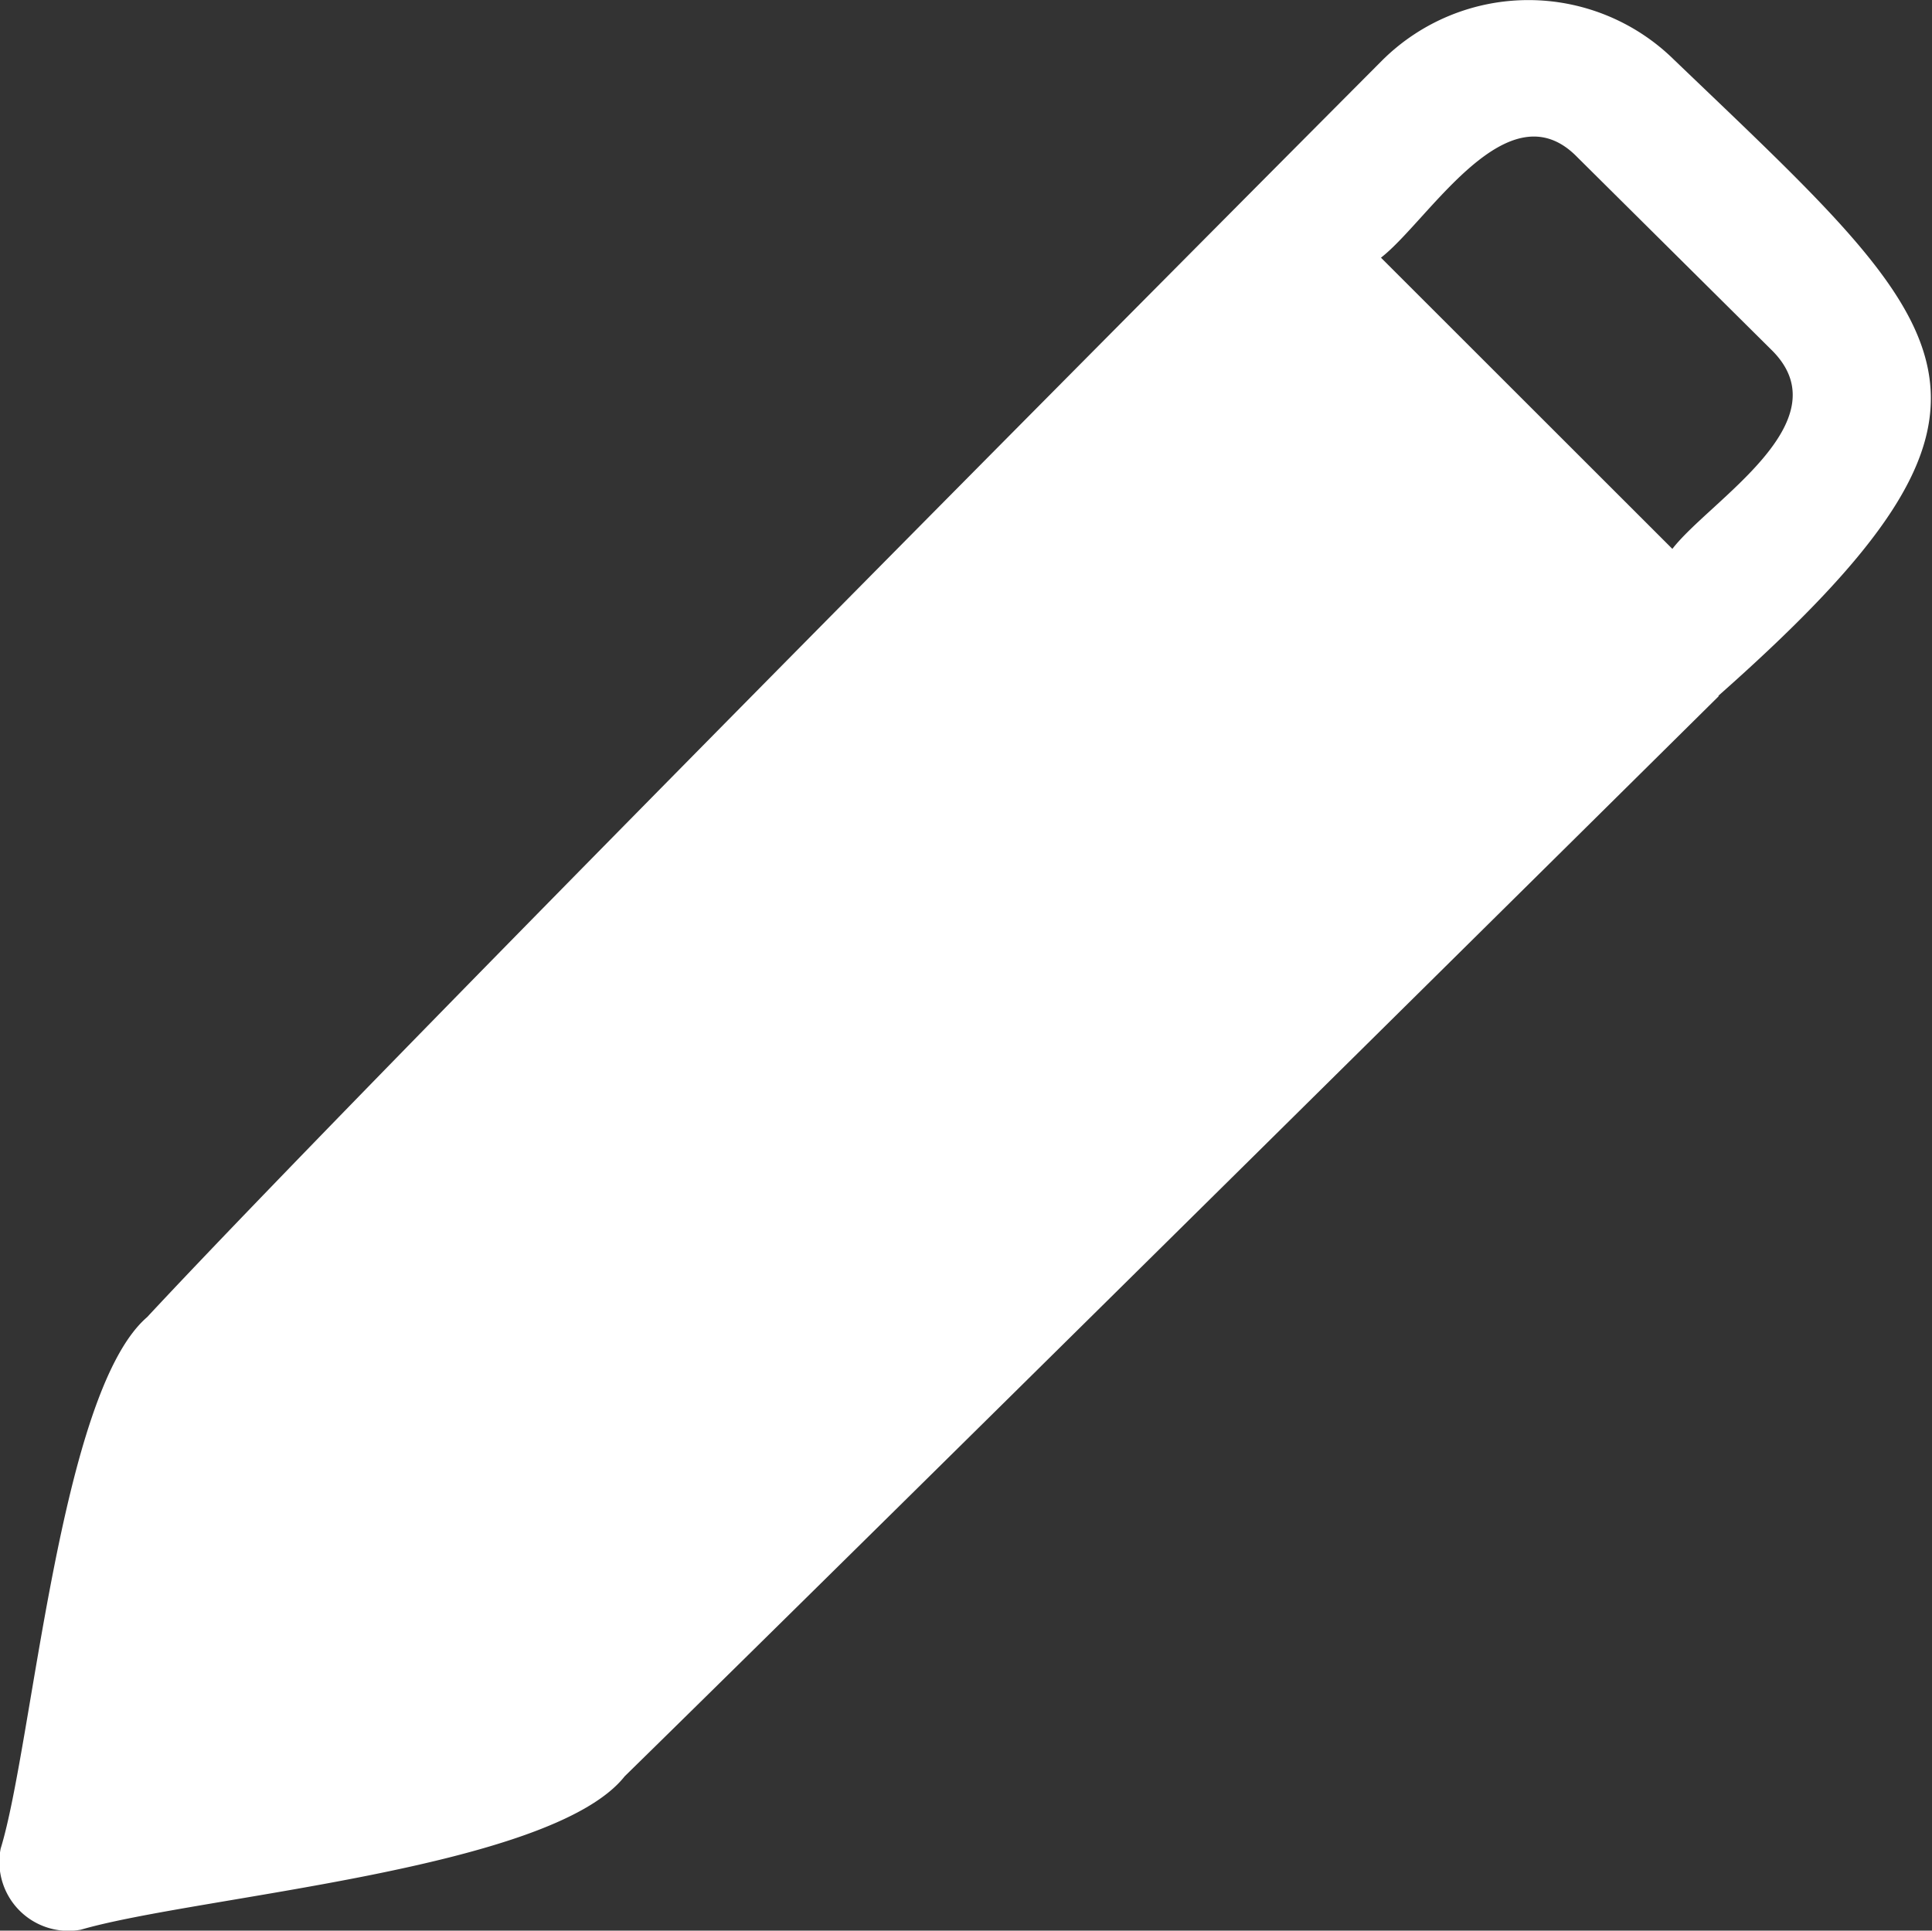 <svg xmlns="http://www.w3.org/2000/svg" width="12.04" height="12.033" viewBox="0 0 12.04 12.033">
  <rect x="0" y="0" width="12.04" height="12.033" fill="#333333" stroke="none"/>
  <path id="edit_icon" d="M203.484,126.987s-5.355,5.3-6.82,6.734c-.462.584-2.672.747-3.389.956h0a.43.43,0,0,1-.5-.505c.2-.648.367-2.843.913-3.313,1.514-1.628,7.7-7.836,7.7-7.836a1.293,1.293,0,0,1,1.816,0c1.773,1.7,2.355,2.124.274,3.965Zm.334-2.149-1.216-1.207c-.435-.45-.928.395-1.225.625l1.816,1.815c.231-.3,1.062-.788.625-1.233Z" transform="translate(-192.771 -122.65)" fill="#fff"/>
</svg>

